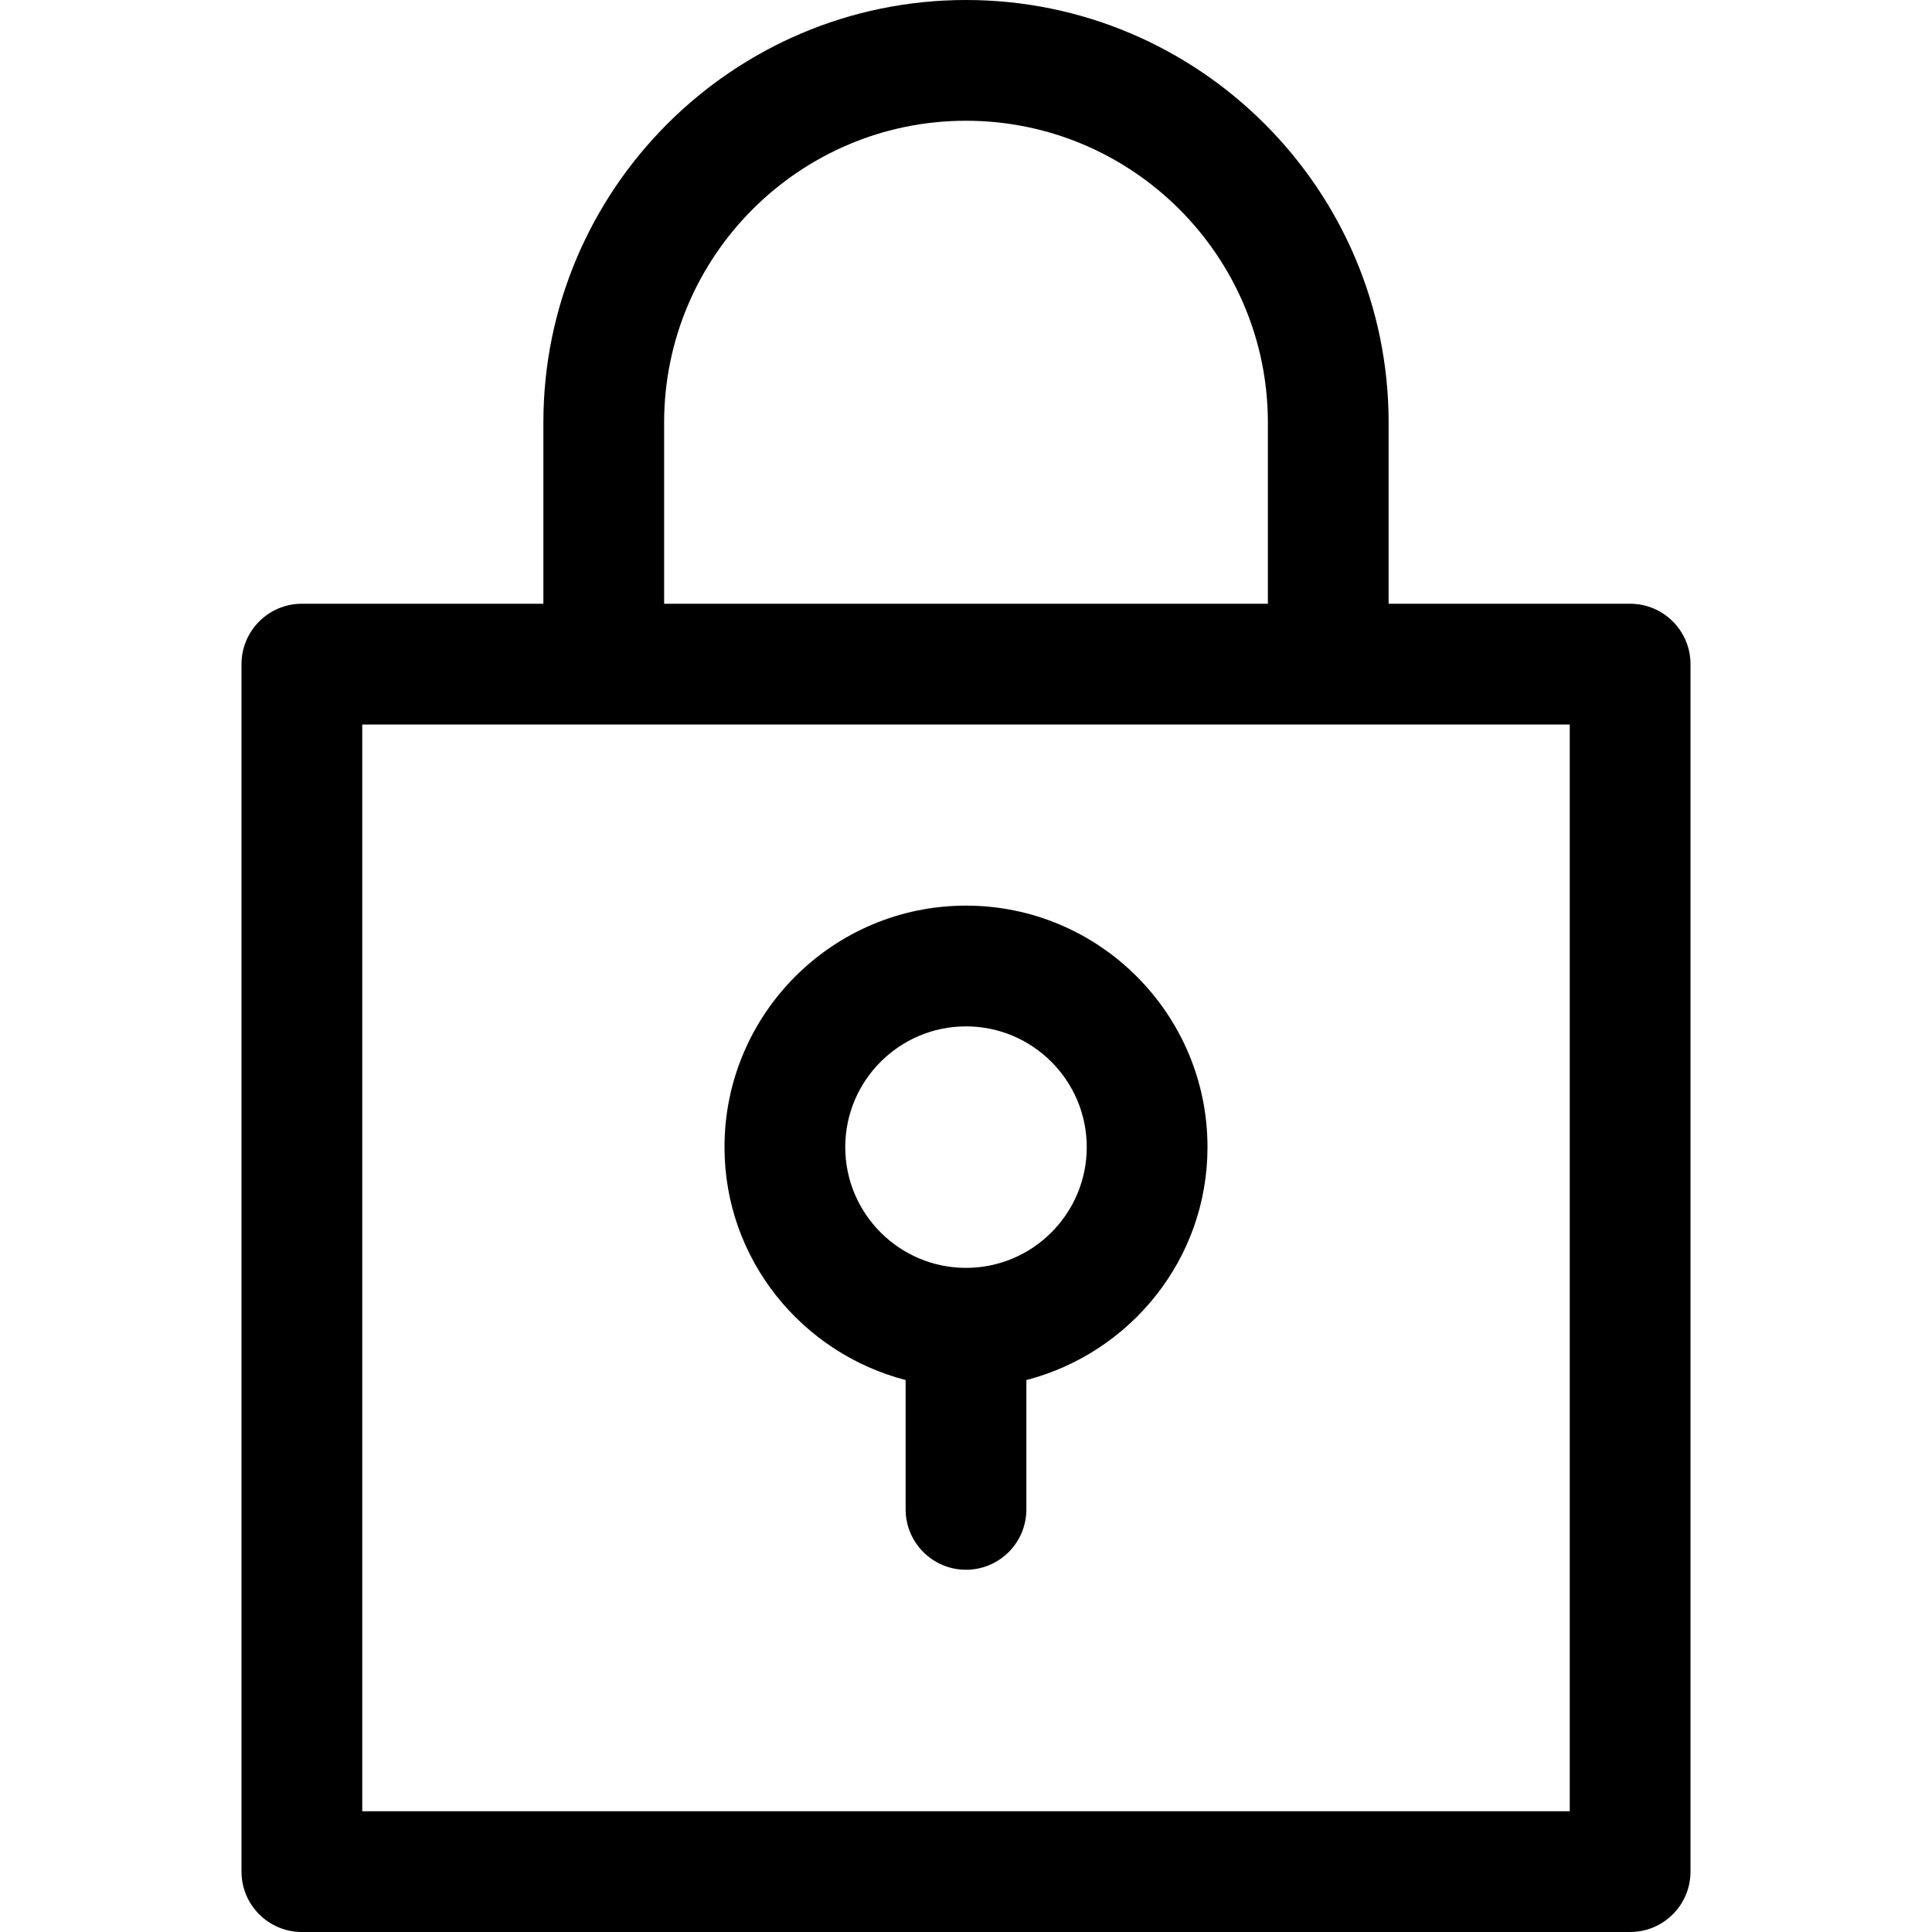 <?xml version="1.0" encoding="utf-8"?>
<!-- Generator: Adobe Illustrator 19.2.1, SVG Export Plug-In . SVG Version: 6.00 Build 0)  -->
<!DOCTYPE svg PUBLIC "-//W3C//DTD SVG 1.1//EN" "http://www.w3.org/Graphics/SVG/1.1/DTD/svg11.dtd">
<svg version="1.1" id="Layer_1" xmlns="http://www.w3.org/2000/svg" xmlns:xlink="http://www.w3.org/1999/xlink" x="0px" y="0px"
	 width="32px" height="32px" viewBox="0 0 32 32" enable-background="new 0 0 32 32" xml:space="preserve">
<path d="M16,0c-3.86,0-7,3.14-7,7v3H5c-0.552,0-1,0.448-1,1v20c0,0.552,0.448,1,1,1h22c0.552,0,1-0.448,1-1V11c0-0.552-0.448-1-1-1
	h-4V7C23,3.14,19.86,0,16,0z M11,7c0-2.757,2.243-5,5-5s5,2.243,5,5v3H11V7z M26,30H6V12h20V30z"/>
<path d="M16,15c-2.206,0-4,1.794-4,4c0,1.858,1.28,3.411,3,3.858V25c0,0.552,0.448,1,1,1s1-0.448,1-1v-2.142c1.72-0.447,3-2,3-3.858
	C20,16.794,18.206,15,16,15z M16,21c-1.103,0-2-0.897-2-2s0.897-2,2-2s2,0.897,2,2S17.103,21,16,21z"/>
</svg>
